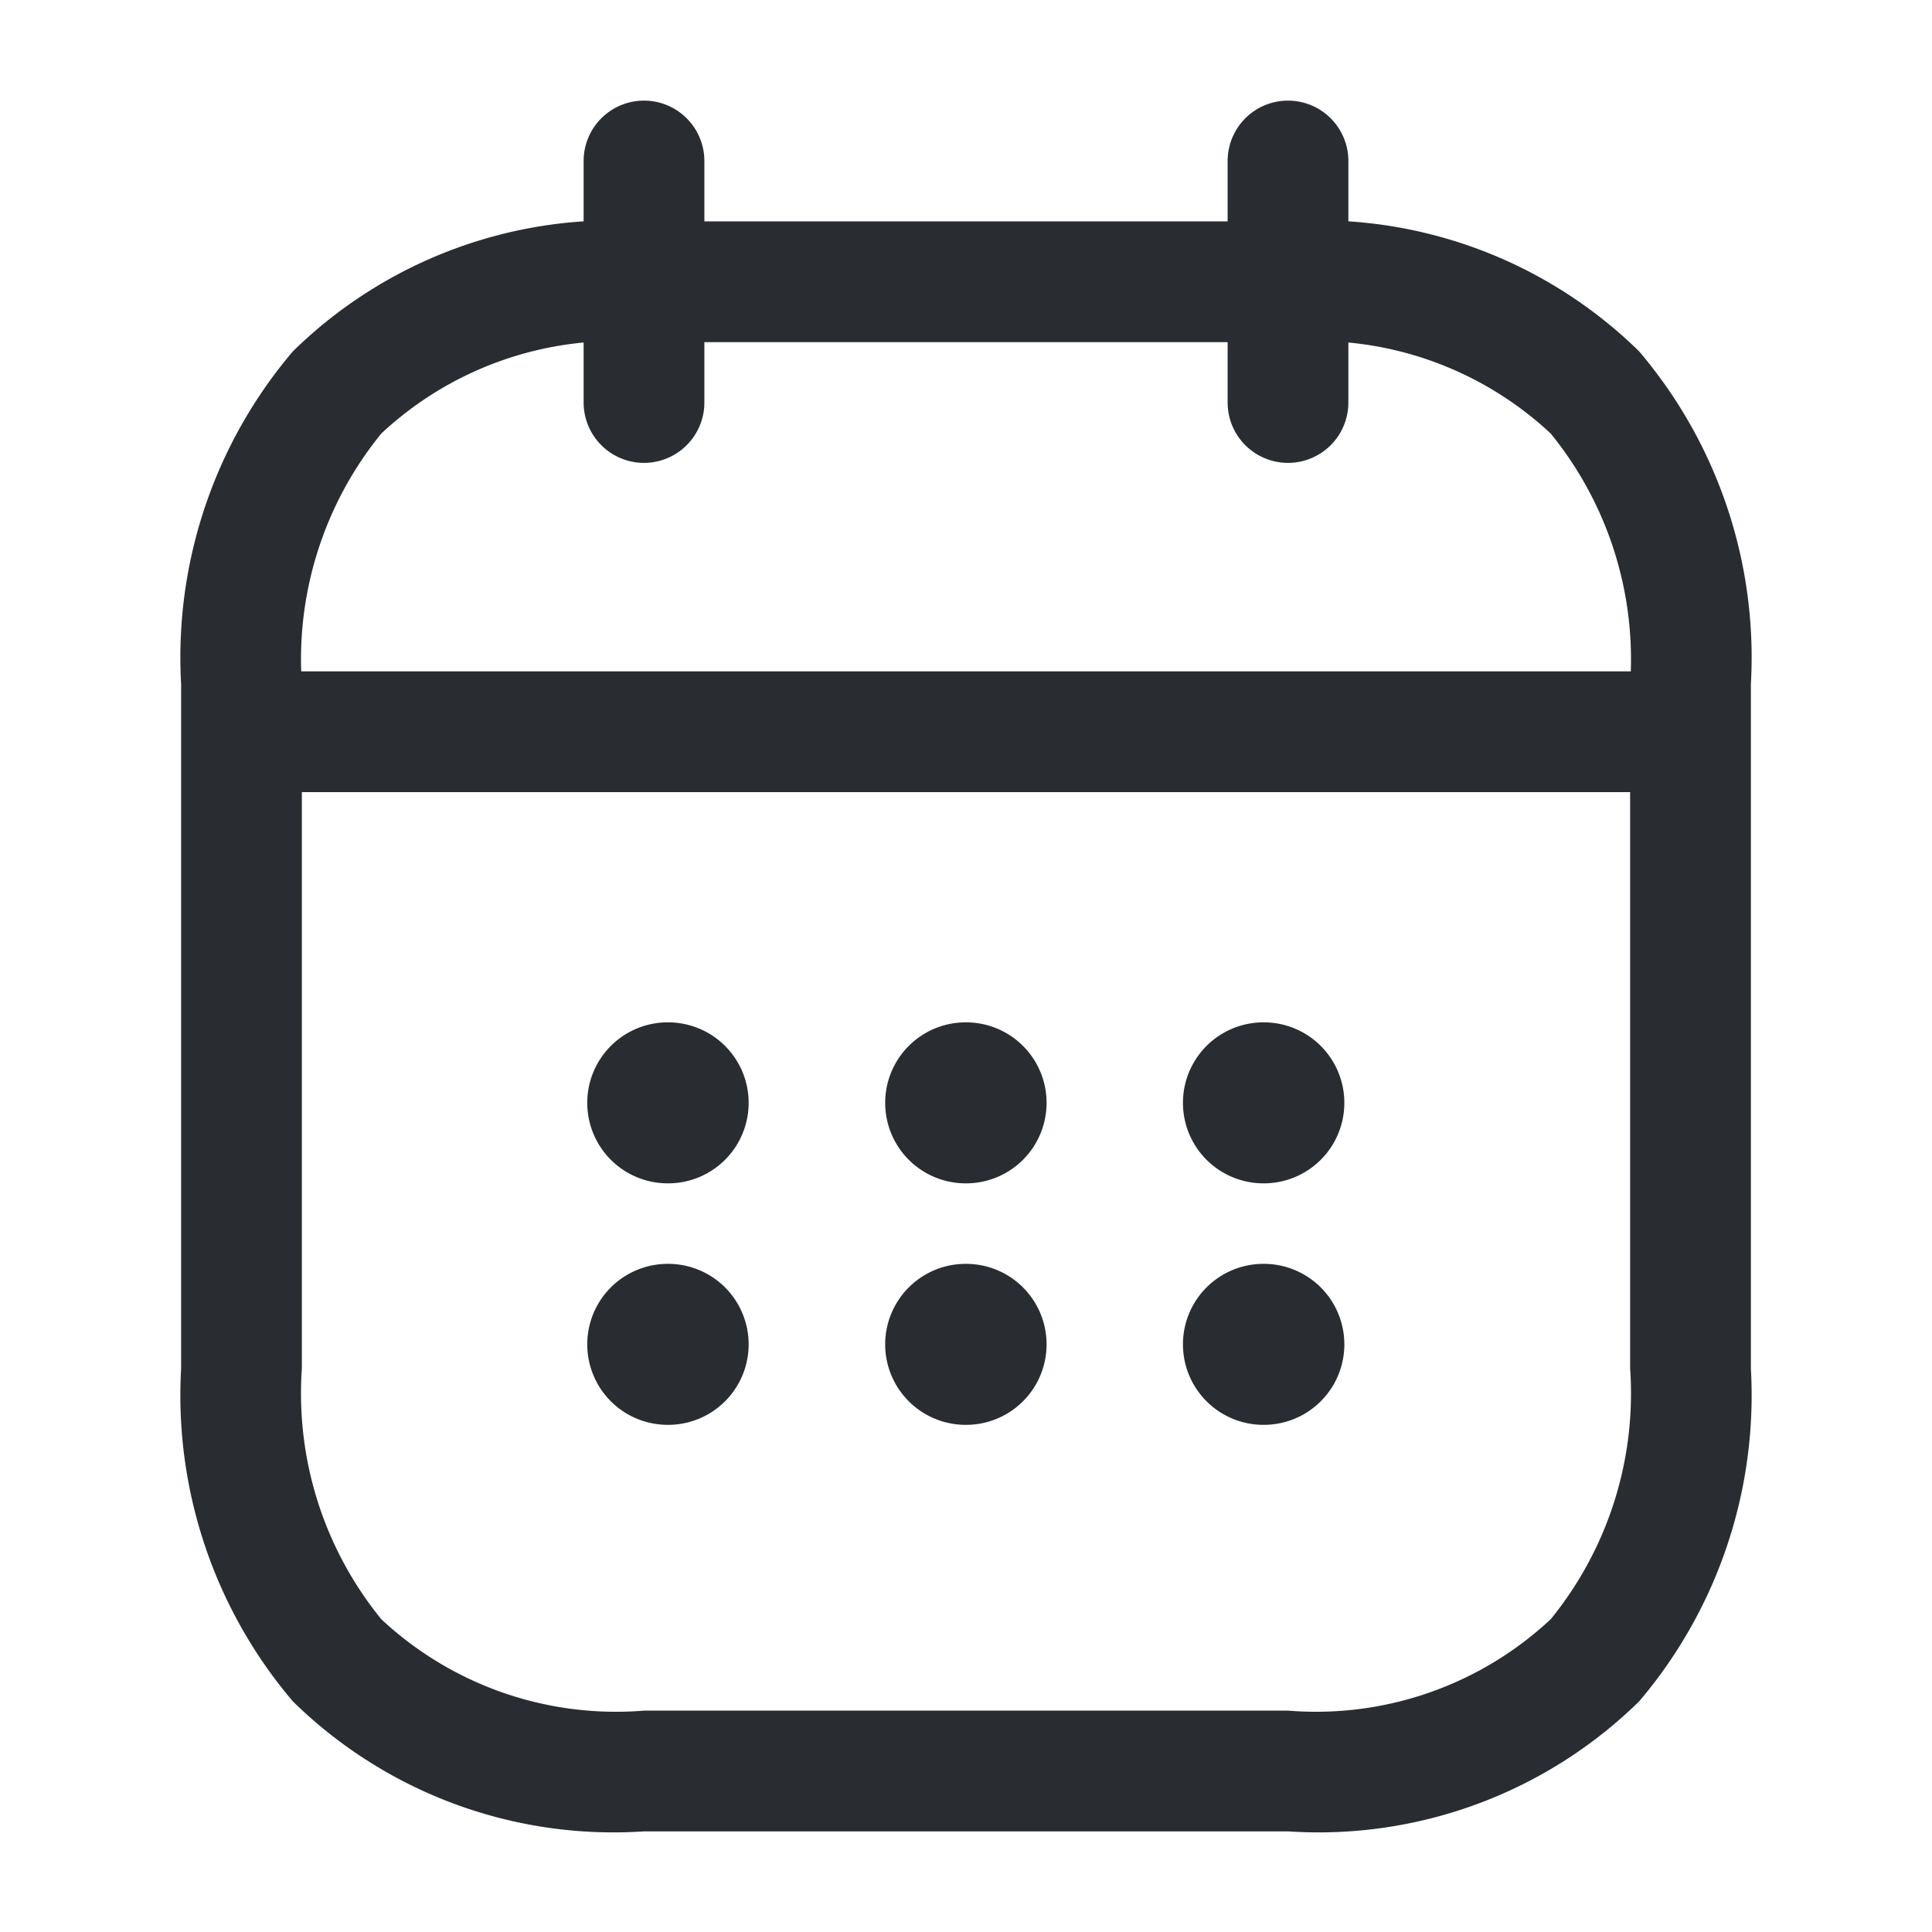 <svg id="vuesax_linear_calendar" data-name="vuesax/linear/calendar" xmlns="http://www.w3.org/2000/svg" width="24" height="24" viewBox="0 0 24 24">
  <g id="calendar">
    <path id="Vector" d="M0,3.75A.75.75,0,0,1-.75,3V0A.75.75,0,0,1,0-.75.75.75,0,0,1,.75,0V3A.75.75,0,0,1,0,3.75Z" transform="translate(8 2)" fill="#292d32"/>
    <path id="Vector-2" data-name="Vector" d="M0,3.75A.75.75,0,0,1-.75,3V0A.75.75,0,0,1,0-.75.75.75,0,0,1,.75,0V3A.75.75,0,0,1,0,3.75Z" transform="translate(16 2)" fill="#292d32"/>
    <path id="Vector-3" data-name="Vector" d="M17,.75H0A.75.75,0,0,1-.75,0,.75.75,0,0,1,0-.75H17a.75.75,0,0,1,.75.75A.75.75,0,0,1,17,.75Z" transform="translate(3.5 9.09)" fill="#292d32"/>
    <path id="Vector-4" data-name="Vector" d="M5-.75h8A5.686,5.686,0,0,1,17.362.865,5.869,5.869,0,0,1,18.75,5v8.5a5.869,5.869,0,0,1-1.388,4.135A5.686,5.686,0,0,1,13,19.25H5A5.686,5.686,0,0,1,.638,17.635,5.869,5.869,0,0,1-.75,13.5V5A5.869,5.869,0,0,1,.638.865,5.686,5.686,0,0,1,5-.75Zm8,18.5a4.271,4.271,0,0,0,3.263-1.135A4.442,4.442,0,0,0,17.25,13.5V5a4.442,4.442,0,0,0-.987-3.115A4.271,4.271,0,0,0,13,.75H5A4.271,4.271,0,0,0,1.737,1.885,4.442,4.442,0,0,0,.75,5v8.5a4.442,4.442,0,0,0,.987,3.115A4.271,4.271,0,0,0,5,17.75Z" transform="translate(3 3.5)" fill="#292d32"/>
    <path id="Vector-5" data-name="Vector" d="M0,0H24V24H0Z" fill="none" opacity="0"/>
    <path id="Vector-6" data-name="Vector" d="M.5,1.5H.495a1,1,0,1,1,0-2H.5a1,1,0,0,1,0,2Z" transform="translate(15.2 13.2)" fill="#292d32"/>
    <path id="Vector-7" data-name="Vector" d="M.5,1.5H.495a1,1,0,1,1,0-2H.5a1,1,0,0,1,0,2Z" transform="translate(15.2 16.2)" fill="#292d32"/>
    <path id="Vector-8" data-name="Vector" d="M.5,1.5H.495a1,1,0,1,1,0-2H.5a1,1,0,0,1,0,2Z" transform="translate(11.501 13.2)" fill="#292d32"/>
    <path id="Vector-9" data-name="Vector" d="M.5,1.5H.495a1,1,0,1,1,0-2H.5a1,1,0,0,1,0,2Z" transform="translate(11.501 16.2)" fill="#292d32"/>
    <path id="Vector-10" data-name="Vector" d="M.5,1.5H.495a1,1,0,1,1,0-2H.5a1,1,0,0,1,0,2Z" transform="translate(7.8 13.2)" fill="#292d32"/>
    <path id="Vector-11" data-name="Vector" d="M.5,1.5H.495a1,1,0,1,1,0-2H.5a1,1,0,0,1,0,2Z" transform="translate(7.8 16.2)" fill="#292d32"/>
  </g>
</svg>
